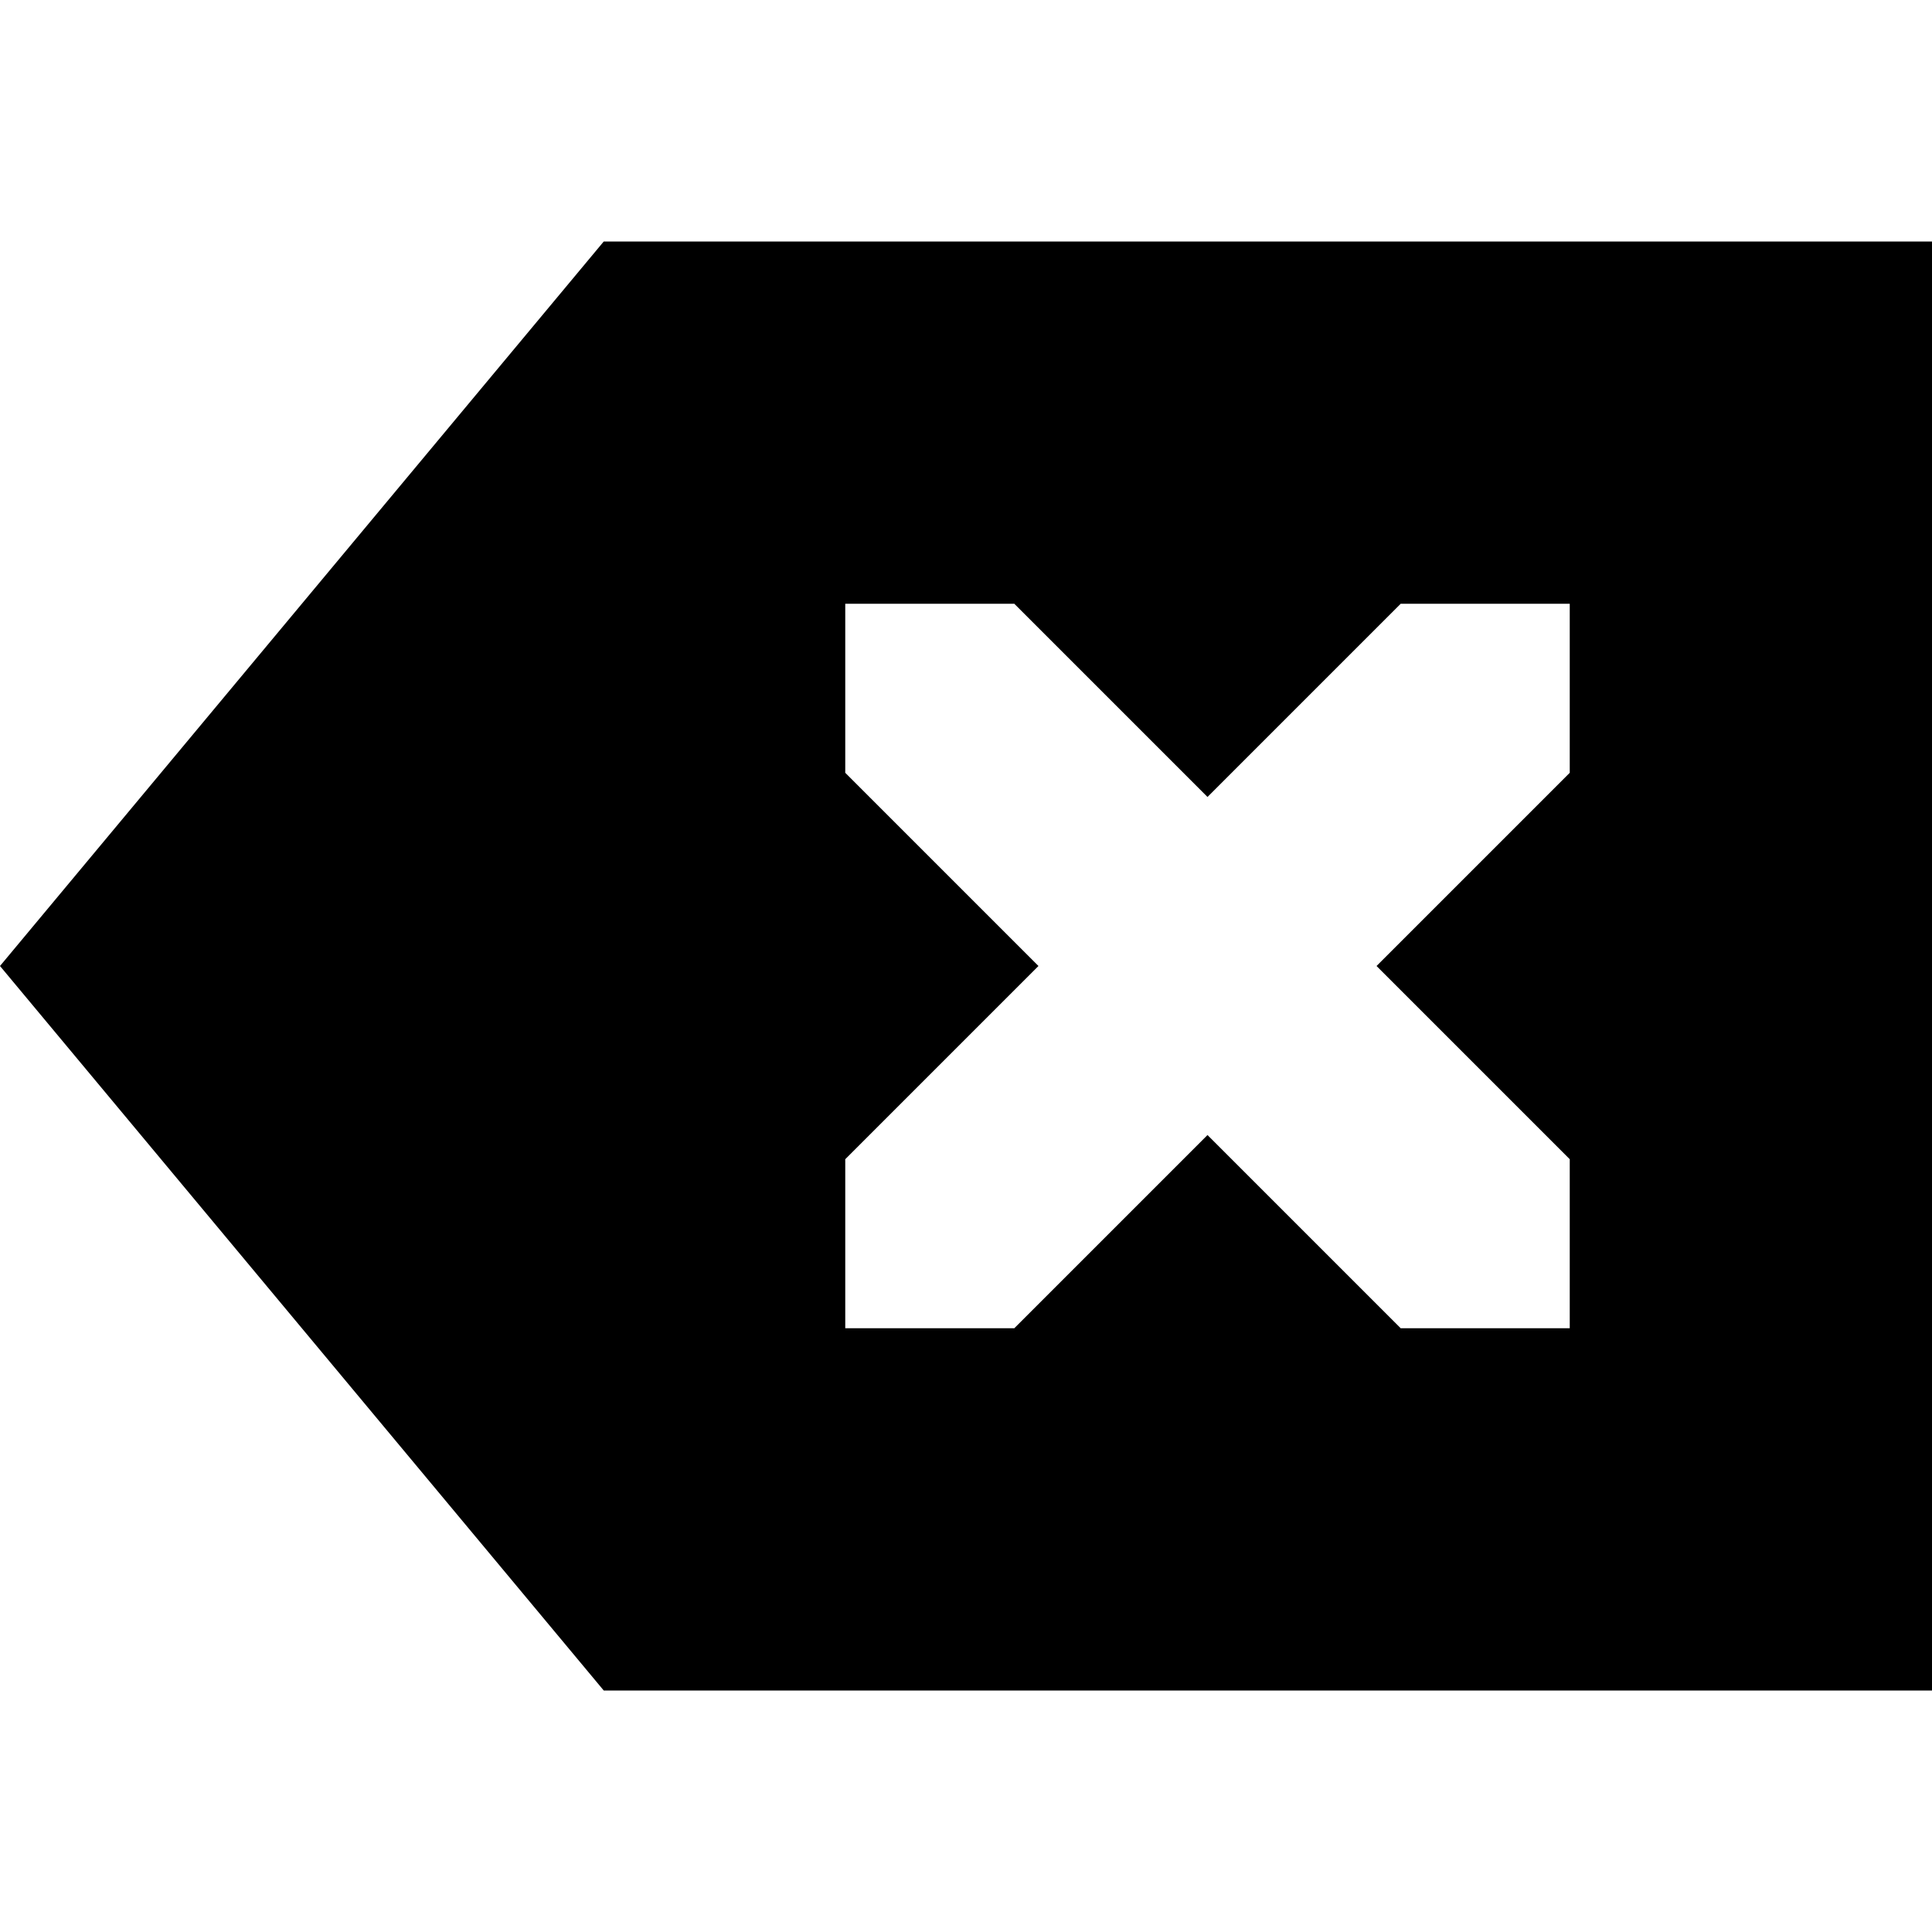 <svg height="16" width="16" xmlns="http://www.w3.org/2000/svg"><path d="m5 2-5 6 5 6h11v-12zm2 3h1.4l1.6 1.6 1.6-1.6h1.4v1.4l-1.6 1.6 1.6 1.6v1.4h-1.4l-1.6-1.6-1.6 1.6h-1.4v-1.4l1.6-1.6-1.6-1.6z"/></svg>